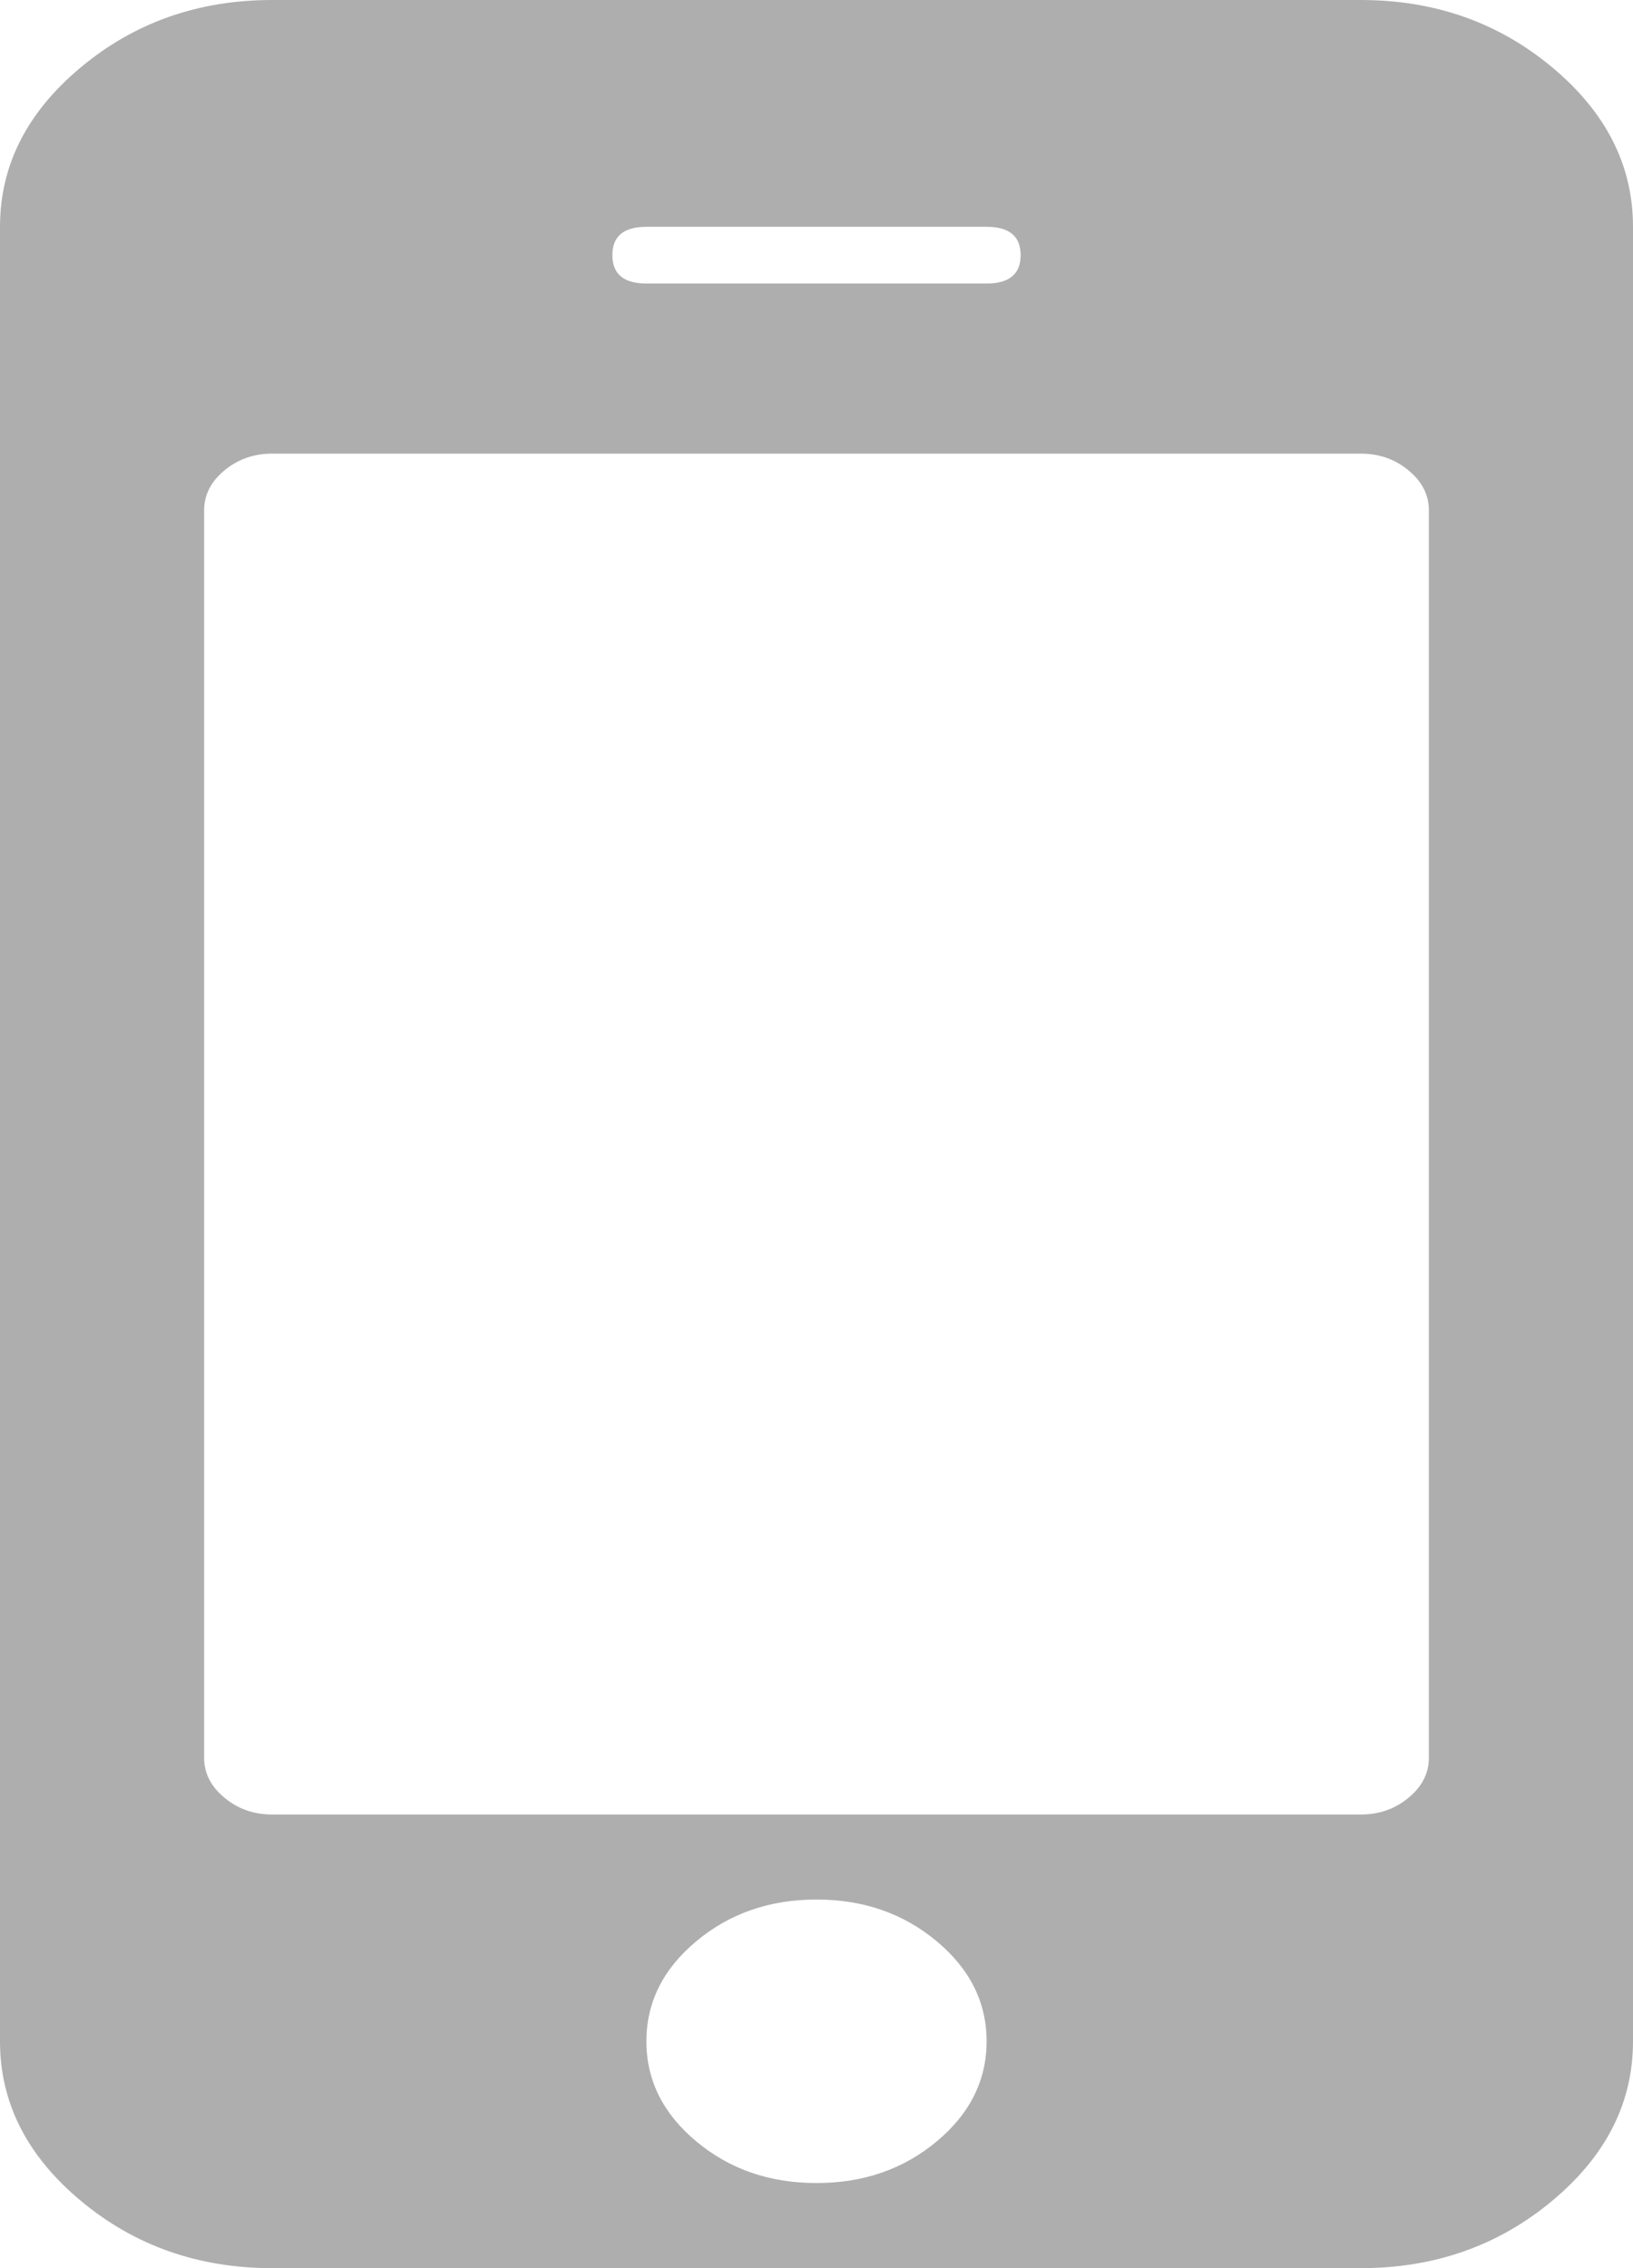﻿<?xml version="1.0" encoding="utf-8"?>
<svg version="1.1" xmlns:xlink="http://www.w3.org/1999/xlink" width="18px" height="25px" xmlns="http://www.w3.org/2000/svg">
  <g transform="matrix(1 0 0 1 -35 -114 )">
    <path d="M 10.324 23.604  C 10.691 23.298  10.875 22.93  10.875 22.5  C 10.875 22.07  10.691 21.702  10.324 21.396  C 9.957 21.09  9.516 20.937  9 20.937  C 8.484 20.937  8.043 21.09  7.676 21.396  C 7.309 21.702  7.125 22.07  7.125 22.5  C 7.125 22.93  7.309 23.298  7.676 23.604  C 8.043 23.91  8.484 24.062  9 24.062  C 9.516 24.062  9.957 23.91  10.324 23.604  Z M 15.527 19.814  C 15.676 19.691  15.75 19.544  15.75 19.375  L 15.75 5.625  C 15.75 5.456  15.676 5.309  15.527 5.186  C 15.379 5.062  15.203 5  15 5  L 3 5  C 2.797 5  2.621 5.062  2.473 5.186  C 2.324 5.309  2.25 5.456  2.25 5.625  L 2.25 19.375  C 2.25 19.544  2.324 19.691  2.473 19.814  C 2.621 19.938  2.797 20  3 20  L 15 20  C 15.203 20  15.379 19.938  15.527 19.814  Z M 10.875 3.125  C 11.125 3.125  11.25 3.021  11.25 2.812  C 11.25 2.604  11.125 2.5  10.875 2.5  L 7.125 2.5  C 6.875 2.5  6.75 2.604  6.75 2.812  C 6.75 3.021  6.875 3.125  7.125 3.125  L 10.875 3.125  Z M 17.109 0.742  C 17.703 1.237  18 1.823  18 2.5  L 18 22.5  C 18 23.177  17.703 23.763  17.109 24.258  C 16.516 24.753  15.812 25  15 25  L 3 25  C 2.187 25  1.484 24.753  0.891 24.258  C 0.297 23.763  0 23.177  0 22.5  L 0 2.5  C 0 1.823  0.297 1.237  0.891 0.742  C 1.484 0.247  2.187 0  3 0  L 15 0  C 15.812 0  16.516 0.247  17.109 0.742  Z " fill-rule="nonzero" fill="#aeaeae" stroke="none" transform="matrix(1 0 0 1 35 114 )" />
  </g>
</svg>